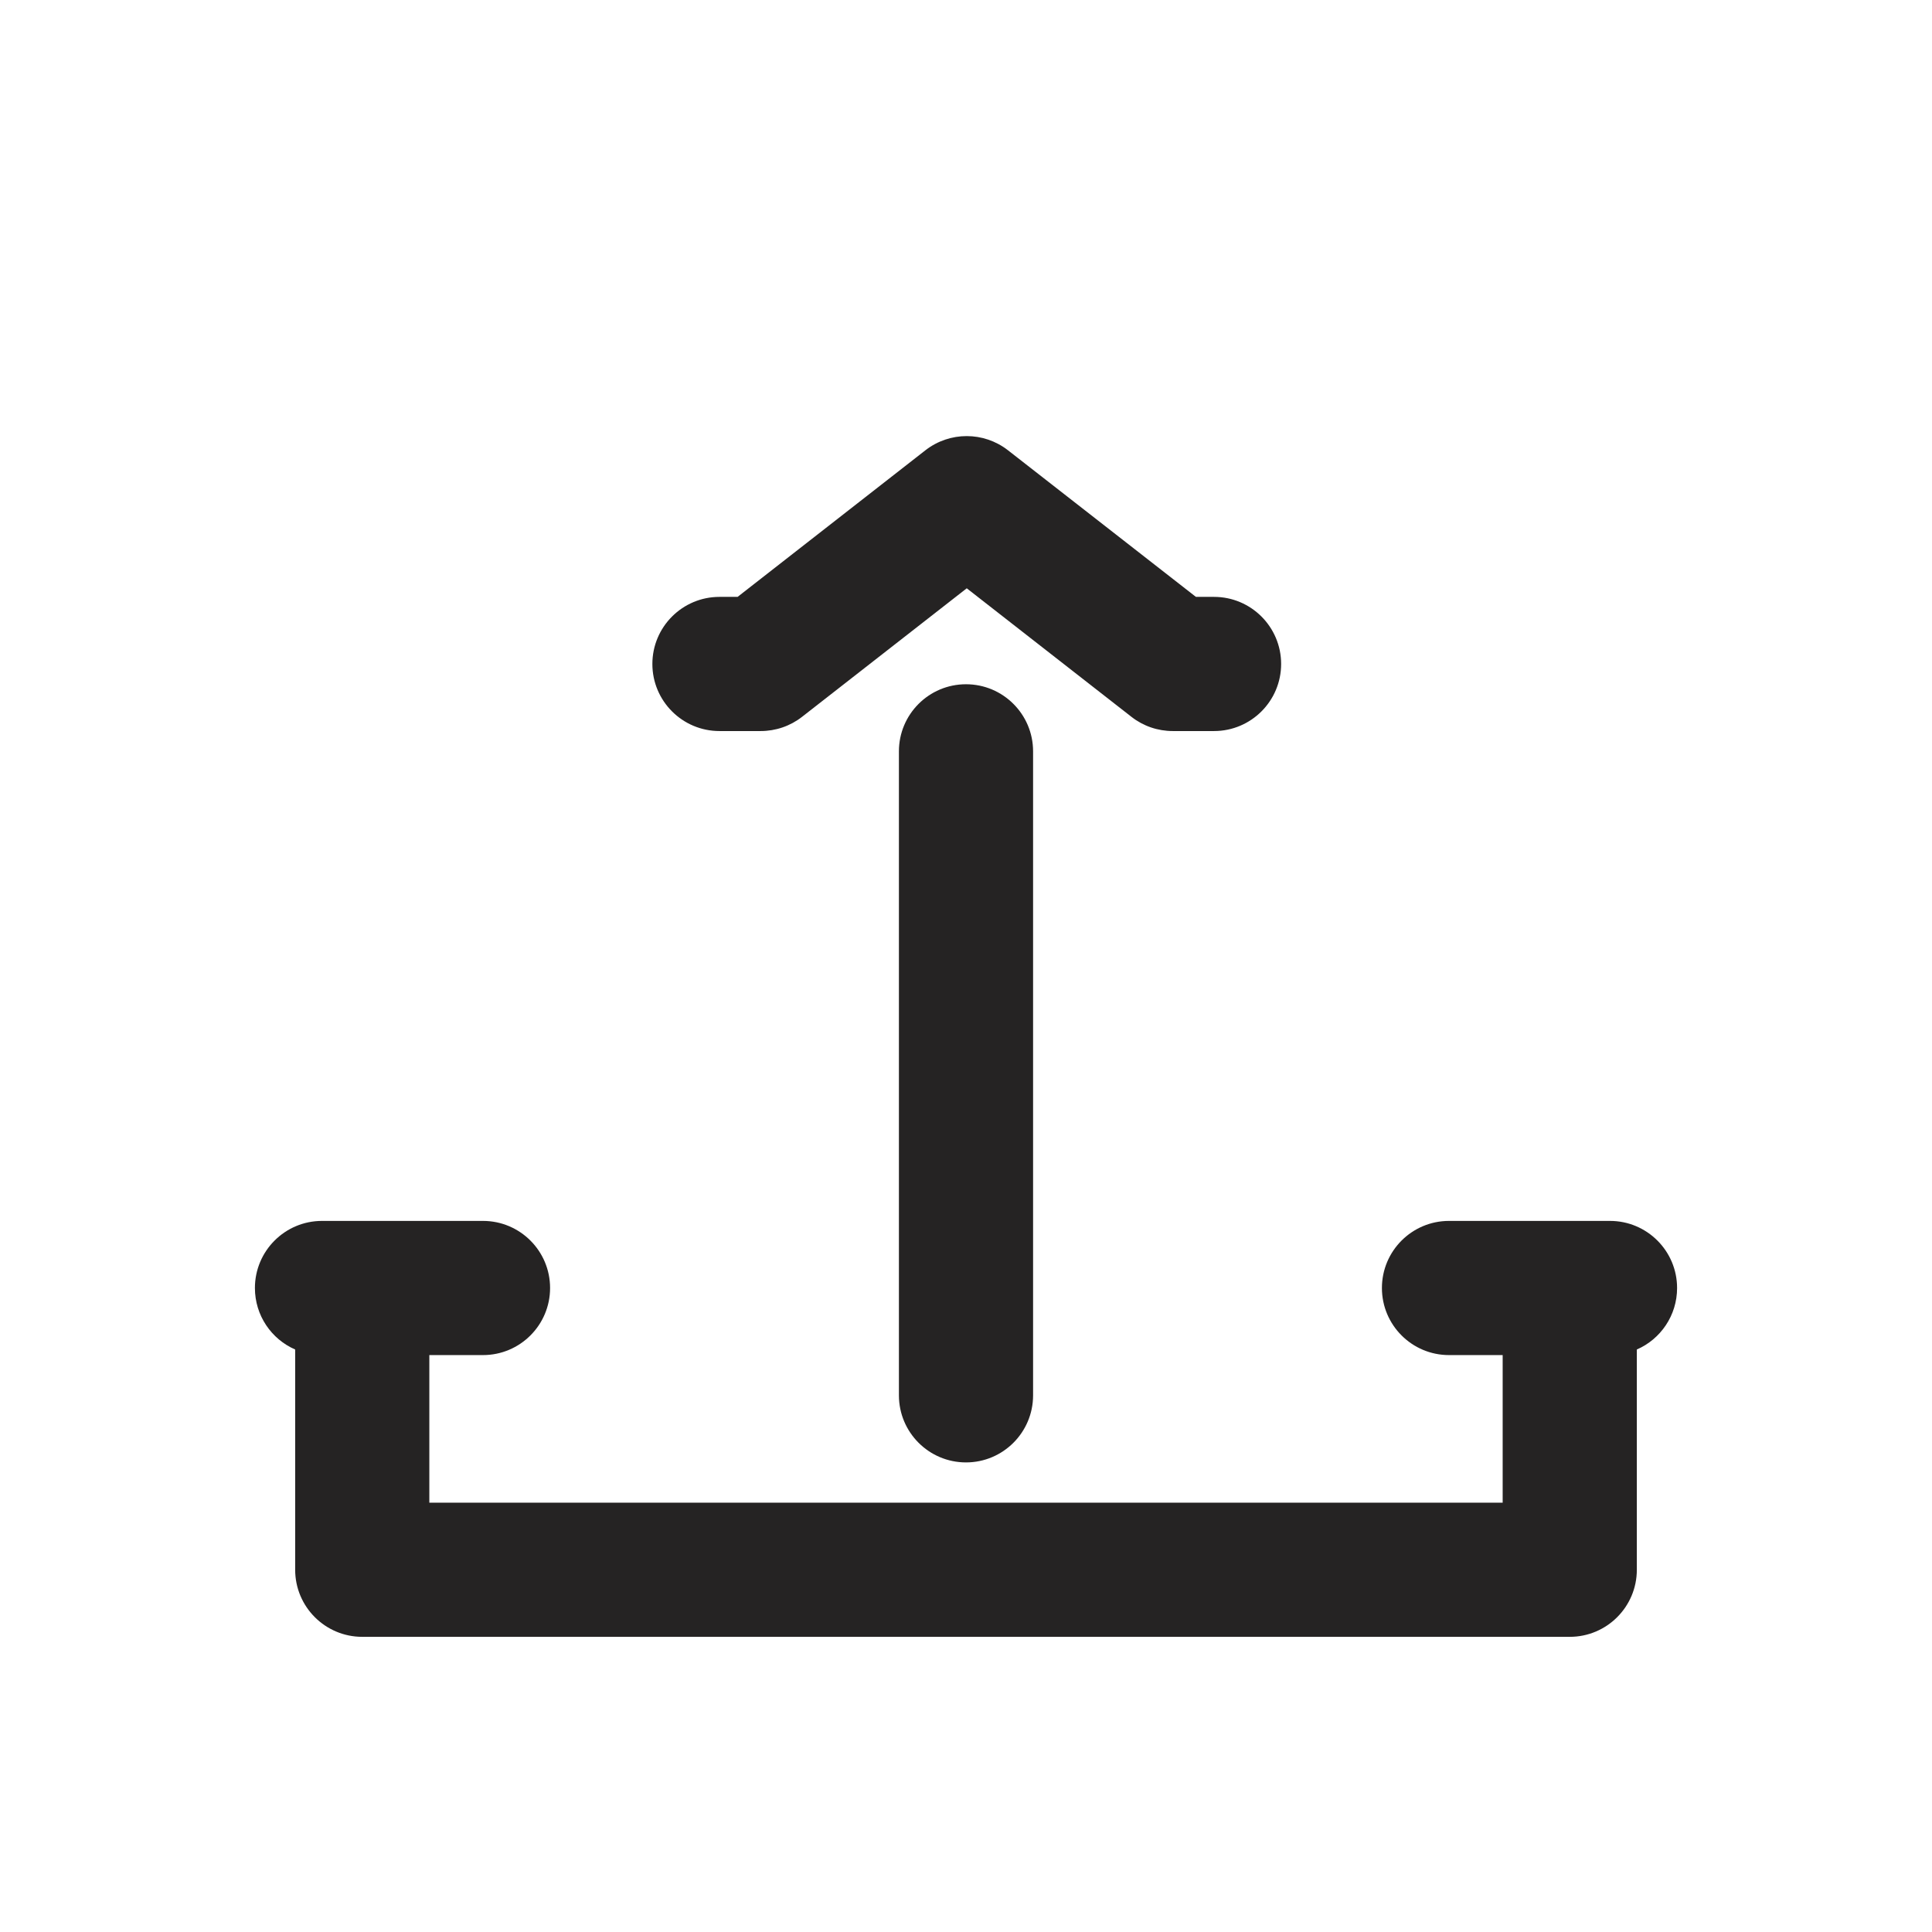 <svg width="18" height="18" viewBox="0 0 18 18" fill="none" xmlns="http://www.w3.org/2000/svg">
<g clip-path="url(#clip0_662_7703)">
<path fill-rule="evenodd" clip-rule="evenodd" d="M6.078 6.186C6.078 5.841 6.358 5.561 6.703 5.561H6.872L8.622 4.195C8.848 4.019 9.165 4.019 9.391 4.195L11.142 5.561H11.311C11.656 5.561 11.936 5.841 11.936 6.186C11.936 6.531 11.656 6.811 11.311 6.811H10.927C10.787 6.811 10.652 6.765 10.542 6.679L9.007 5.481L7.472 6.679C7.362 6.765 7.226 6.811 7.087 6.811H6.703C6.358 6.811 6.078 6.531 6.078 6.186ZM9 13.625C8.655 13.625 8.375 13.345 8.375 13V7C8.375 6.655 8.655 6.375 9 6.375C9.345 6.375 9.625 6.655 9.625 7V13C9.625 13.345 9.345 13.625 9 13.625ZM3 11.375C2.655 11.375 2.375 11.655 2.375 12C2.375 12.256 2.529 12.477 2.75 12.573V14.625C2.75 14.97 3.03 15.25 3.375 15.25H14.625C14.97 15.25 15.25 14.97 15.25 14.625V12.573C15.471 12.477 15.625 12.256 15.625 12C15.625 11.655 15.345 11.375 15 11.375H14.625H13.5C13.155 11.375 12.875 11.655 12.875 12C12.875 12.345 13.155 12.625 13.5 12.625H14V14H4V12.625H4.5C4.845 12.625 5.125 12.345 5.125 12C5.125 11.655 4.845 11.375 4.5 11.375H3.375H3Z" fill="#252323"/>
</g>
<defs>
<clipPath id="clip0_662_7703">
<rect width="18" height="18" fill="white"/>
</clipPath>
</defs>
</svg>
